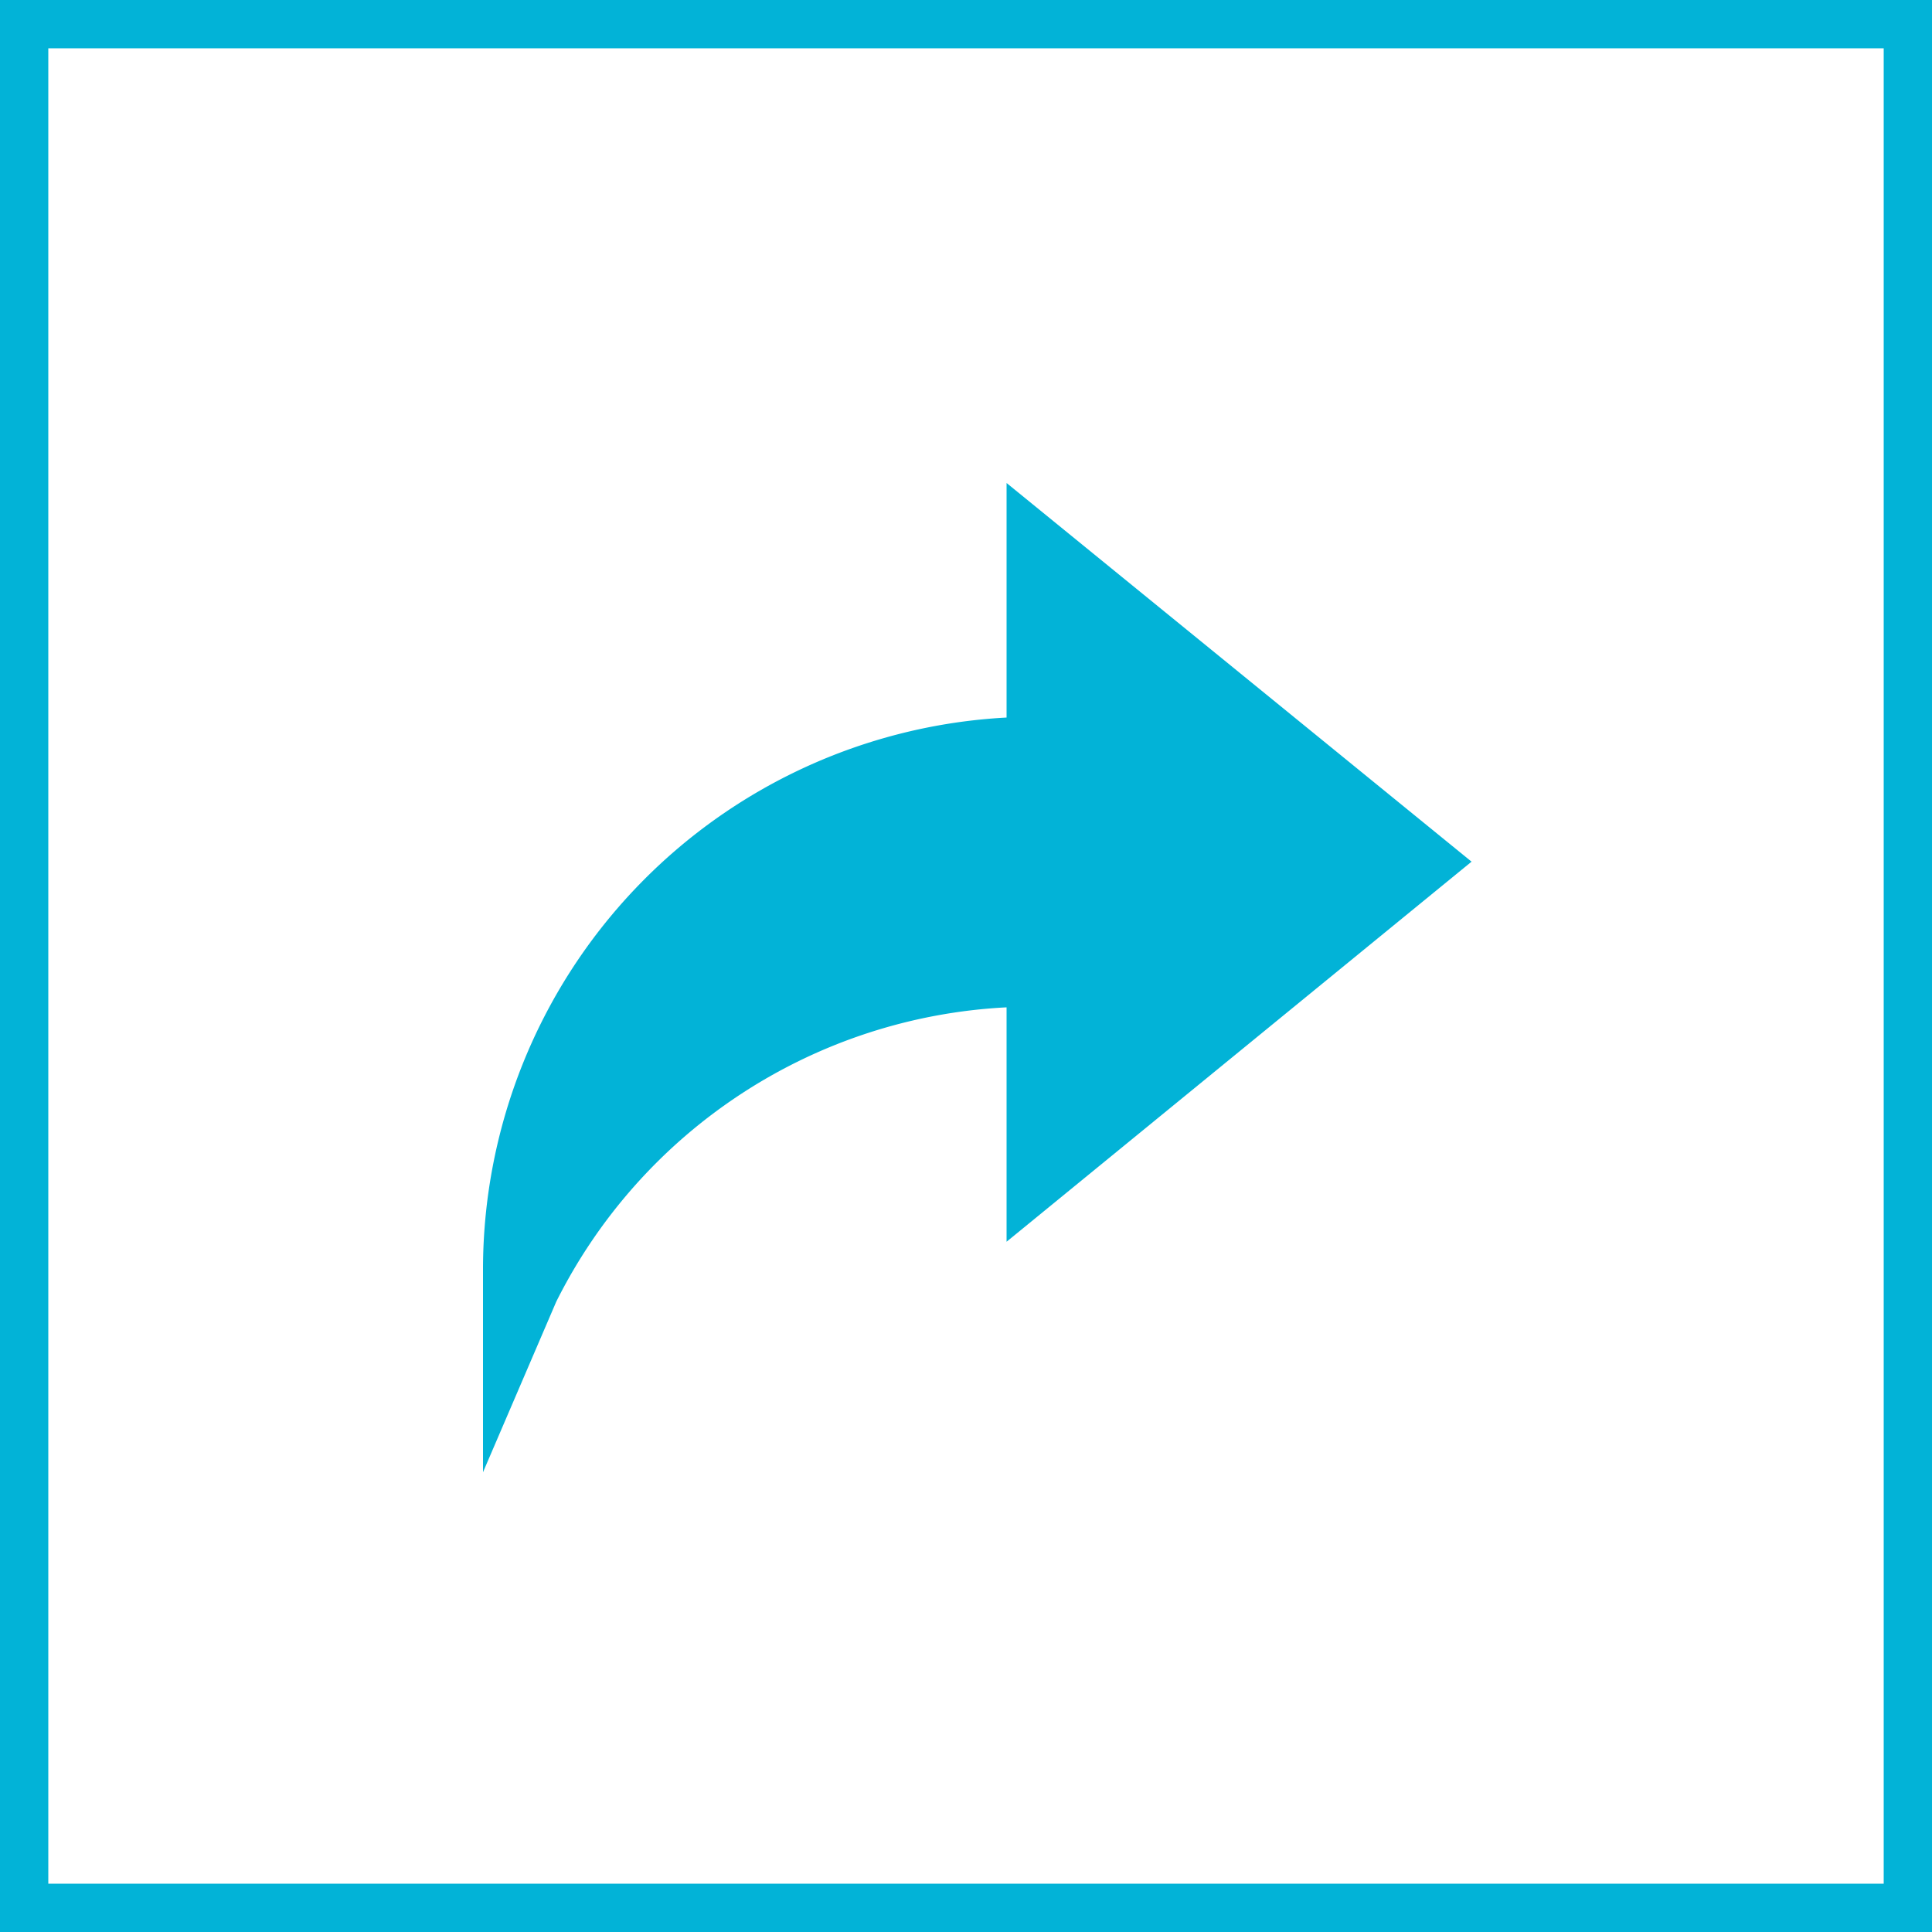 <svg xmlns="http://www.w3.org/2000/svg" width="40" height="40" viewBox="0 0 40 40">
  <g id="Groupe_141424" data-name="Groupe 141424" transform="translate(-7 -4)">
    <g id="Rectangle_651" data-name="Rectangle 651" transform="translate(7 4)" fill="#fff" stroke="#02b3d7" stroke-width="1">
      <rect width="40" height="40" stroke="none"/>
      <rect x="0.5" y="0.5" width="39" height="39" fill="none"/>
    </g>
    <g id="share" transform="translate(16.824 14)">
      <path id="Tracé_101552" data-name="Tracé 101552" d="M11.016,4.856A11.449,11.449,0,0,0,.176,16.241v4.24l1.517-3.532a11.047,11.047,0,0,1,9.323-6.093v4.853L20.643,7.84,11.016,0Z" fill="#02b3d7"/>
    </g>
  </g>
</svg>
